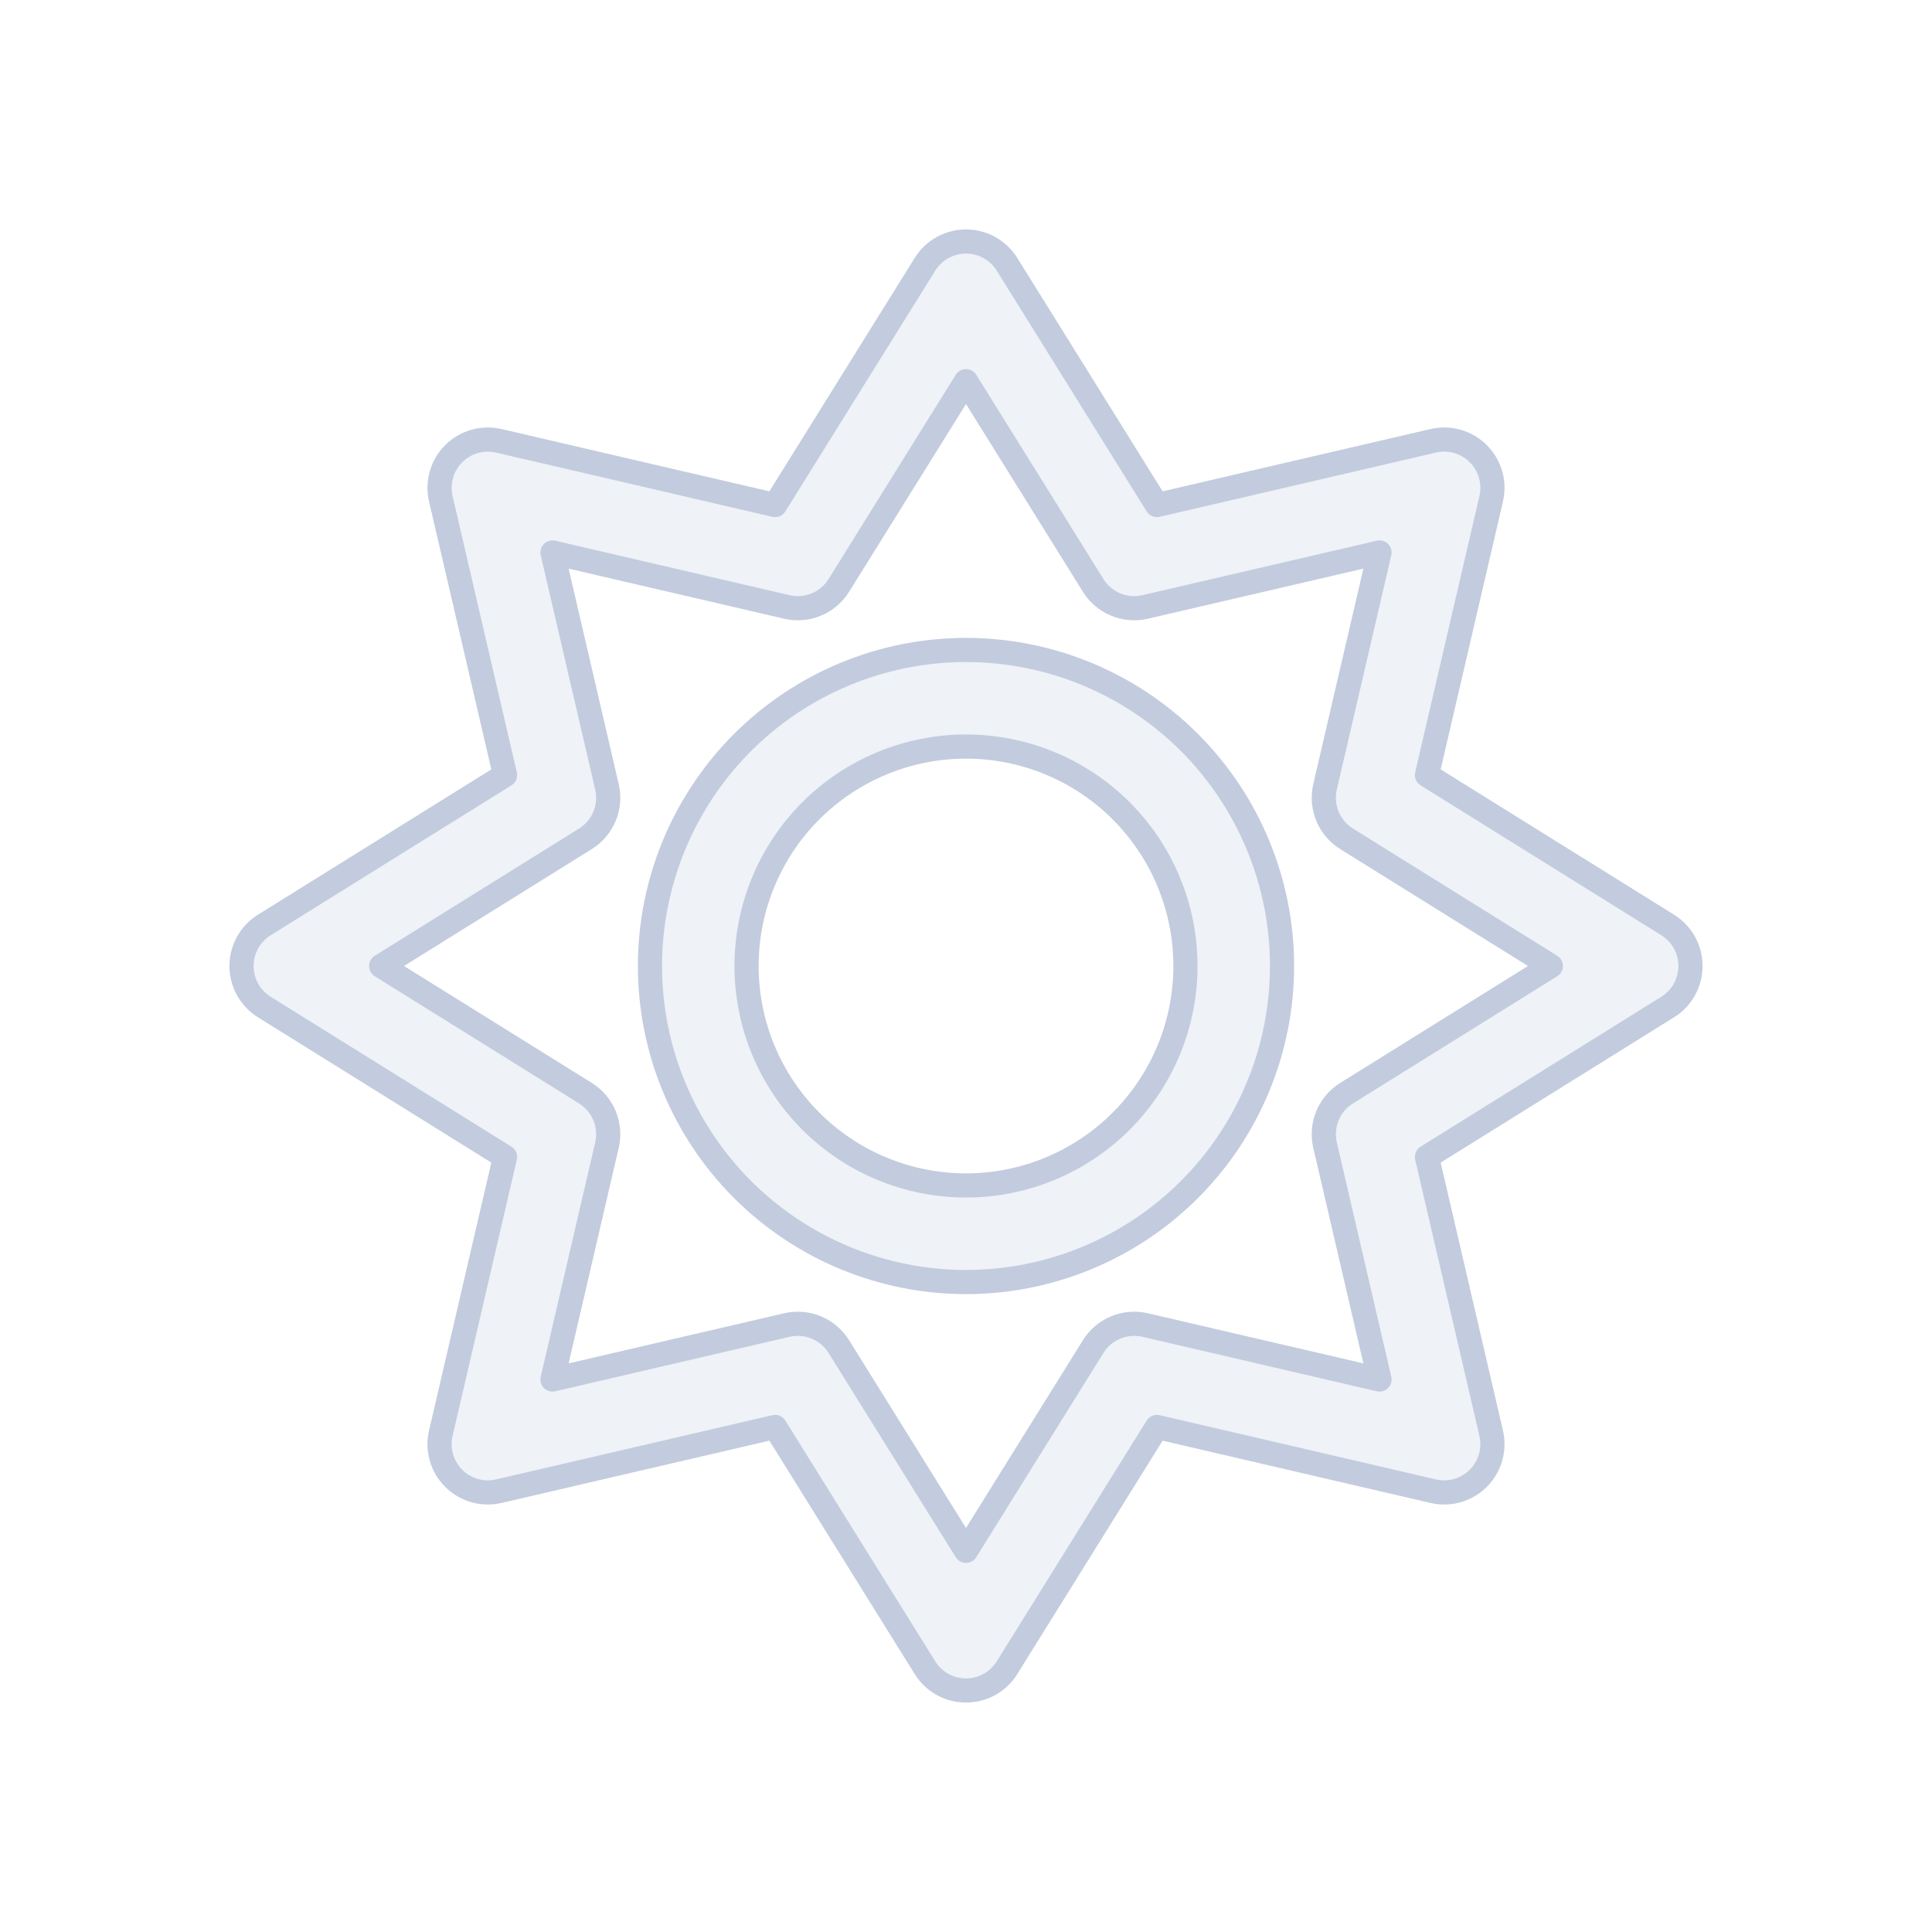<svg width="80" height="80" viewBox="0 0 80 80" fill="none" xmlns="http://www.w3.org/2000/svg">
  <path fill-rule="evenodd" clip-rule="evenodd" d="M52.09 34.992C50.762 31.785 48.215 29.238 45.008 27.91C41.801 26.581 38.199 26.581 34.992 27.91C31.785 29.238 29.238 31.785 27.91 34.992C26.581 38.199 26.581 41.801 27.91 45.008C29.238 48.215 31.785 50.762 34.992 52.09C38.199 53.419 41.801 53.419 45.008 52.09C48.215 50.762 50.762 48.215 52.09 45.008C53.419 41.801 53.419 38.199 52.09 34.992ZM31.605 36.523C32.527 34.296 34.296 32.527 36.523 31.605C38.749 30.683 41.251 30.683 43.477 31.605C45.704 32.527 47.473 34.296 48.395 36.523C49.317 38.749 49.317 41.251 48.395 43.477C47.473 45.704 45.704 47.473 43.477 48.395C41.251 49.317 38.749 49.317 36.523 48.395C34.296 47.473 32.527 45.704 31.605 43.477C30.683 41.251 30.683 38.749 31.605 36.523Z" fill="#C2CCDE" fill-opacity="0.25" />
  <path fill-rule="evenodd" clip-rule="evenodd" d="M41.698 10.943C41.333 10.357 40.691 10 40 10C39.309 10 38.667 10.357 38.302 10.943L32.094 20.913L20.654 18.253C19.981 18.096 19.275 18.298 18.787 18.787C18.298 19.275 18.096 19.981 18.253 20.654L20.913 32.094L10.943 38.302C10.357 38.667 10 39.309 10 40C10 40.691 10.357 41.333 10.943 41.698L20.913 47.906L18.253 59.346C18.096 60.019 18.298 60.725 18.787 61.213C19.275 61.702 19.981 61.904 20.654 61.747L32.094 59.087L38.302 69.057C38.667 69.644 39.309 70 40 70C40.691 70 41.333 69.644 41.698 69.057L47.906 59.087L59.346 61.747C60.019 61.904 60.725 61.702 61.213 61.213C61.702 60.725 61.904 60.019 61.747 59.346L59.087 47.906L69.057 41.698C69.644 41.333 70 40.691 70 40C70 39.309 69.644 38.667 69.057 38.302L59.087 32.094L61.747 20.654C61.904 19.981 61.702 19.275 61.213 18.787C60.725 18.298 60.019 18.096 59.346 18.253L47.906 20.913L41.698 10.943ZM34.733 24.242L40 15.784L45.267 24.242C45.719 24.969 46.584 25.327 47.418 25.133L57.123 22.877L54.867 32.582C54.673 33.416 55.031 34.281 55.758 34.733L64.216 40L55.758 45.267C55.031 45.719 54.673 46.584 54.867 47.418L57.123 57.123L47.418 54.867C46.584 54.673 45.719 55.031 45.267 55.758L40 64.216L34.733 55.758C34.281 55.031 33.416 54.673 32.582 54.867L22.877 57.123L25.133 47.418C25.327 46.584 24.969 45.719 24.242 45.267L15.784 40L24.242 34.733C24.969 34.281 25.327 33.416 25.133 32.582L22.877 22.877L32.582 25.133C33.416 25.327 34.281 24.969 34.733 24.242Z" fill="#C2CCDE" fill-opacity="0.25" />
  <path fill-rule="evenodd" clip-rule="evenodd" d="M52.09 34.992C50.762 31.785 48.215 29.238 45.008 27.91C41.801 26.581 38.199 26.581 34.992 27.91C31.785 29.238 29.238 31.785 27.91 34.992C26.581 38.199 26.581 41.801 27.91 45.008C29.238 48.215 31.785 50.762 34.992 52.09C38.199 53.419 41.801 53.419 45.008 52.09C48.215 50.762 50.762 48.215 52.09 45.008C53.419 41.801 53.419 38.199 52.09 34.992ZM31.605 36.523C32.527 34.296 34.296 32.527 36.523 31.605C38.749 30.683 41.251 30.683 43.477 31.605C45.704 32.527 47.473 34.296 48.395 36.523C49.317 38.749 49.317 41.251 48.395 43.477C47.473 45.704 45.704 47.473 43.477 48.395C41.251 49.317 38.749 49.317 36.523 48.395C34.296 47.473 32.527 45.704 31.605 43.477C30.683 41.251 30.683 38.749 31.605 36.523Z" stroke="#C2CCDE" stroke-linecap="round" stroke-linejoin="round" />
  <path fill-rule="evenodd" clip-rule="evenodd" d="M41.698 10.943C41.333 10.357 40.691 10 40 10C39.309 10 38.667 10.357 38.302 10.943L32.094 20.913L20.654 18.253C19.981 18.096 19.275 18.298 18.787 18.787C18.298 19.275 18.096 19.981 18.253 20.654L20.913 32.094L10.943 38.302C10.357 38.667 10 39.309 10 40C10 40.691 10.357 41.333 10.943 41.698L20.913 47.906L18.253 59.346C18.096 60.019 18.298 60.725 18.787 61.213C19.275 61.702 19.981 61.904 20.654 61.747L32.094 59.087L38.302 69.057C38.667 69.644 39.309 70 40 70C40.691 70 41.333 69.644 41.698 69.057L47.906 59.087L59.346 61.747C60.019 61.904 60.725 61.702 61.213 61.213C61.702 60.725 61.904 60.019 61.747 59.346L59.087 47.906L69.057 41.698C69.644 41.333 70 40.691 70 40C70 39.309 69.644 38.667 69.057 38.302L59.087 32.094L61.747 20.654C61.904 19.981 61.702 19.275 61.213 18.787C60.725 18.298 60.019 18.096 59.346 18.253L47.906 20.913L41.698 10.943ZM34.733 24.242L40 15.784L45.267 24.242C45.719 24.969 46.584 25.327 47.418 25.133L57.123 22.877L54.867 32.582C54.673 33.416 55.031 34.281 55.758 34.733L64.216 40L55.758 45.267C55.031 45.719 54.673 46.584 54.867 47.418L57.123 57.123L47.418 54.867C46.584 54.673 45.719 55.031 45.267 55.758L40 64.216L34.733 55.758C34.281 55.031 33.416 54.673 32.582 54.867L22.877 57.123L25.133 47.418C25.327 46.584 24.969 45.719 24.242 45.267L15.784 40L24.242 34.733C24.969 34.281 25.327 33.416 25.133 32.582L22.877 22.877L32.582 25.133C33.416 25.327 34.281 24.969 34.733 24.242Z" stroke="#C2CCDE" stroke-linecap="round" stroke-linejoin="round" />
</svg>